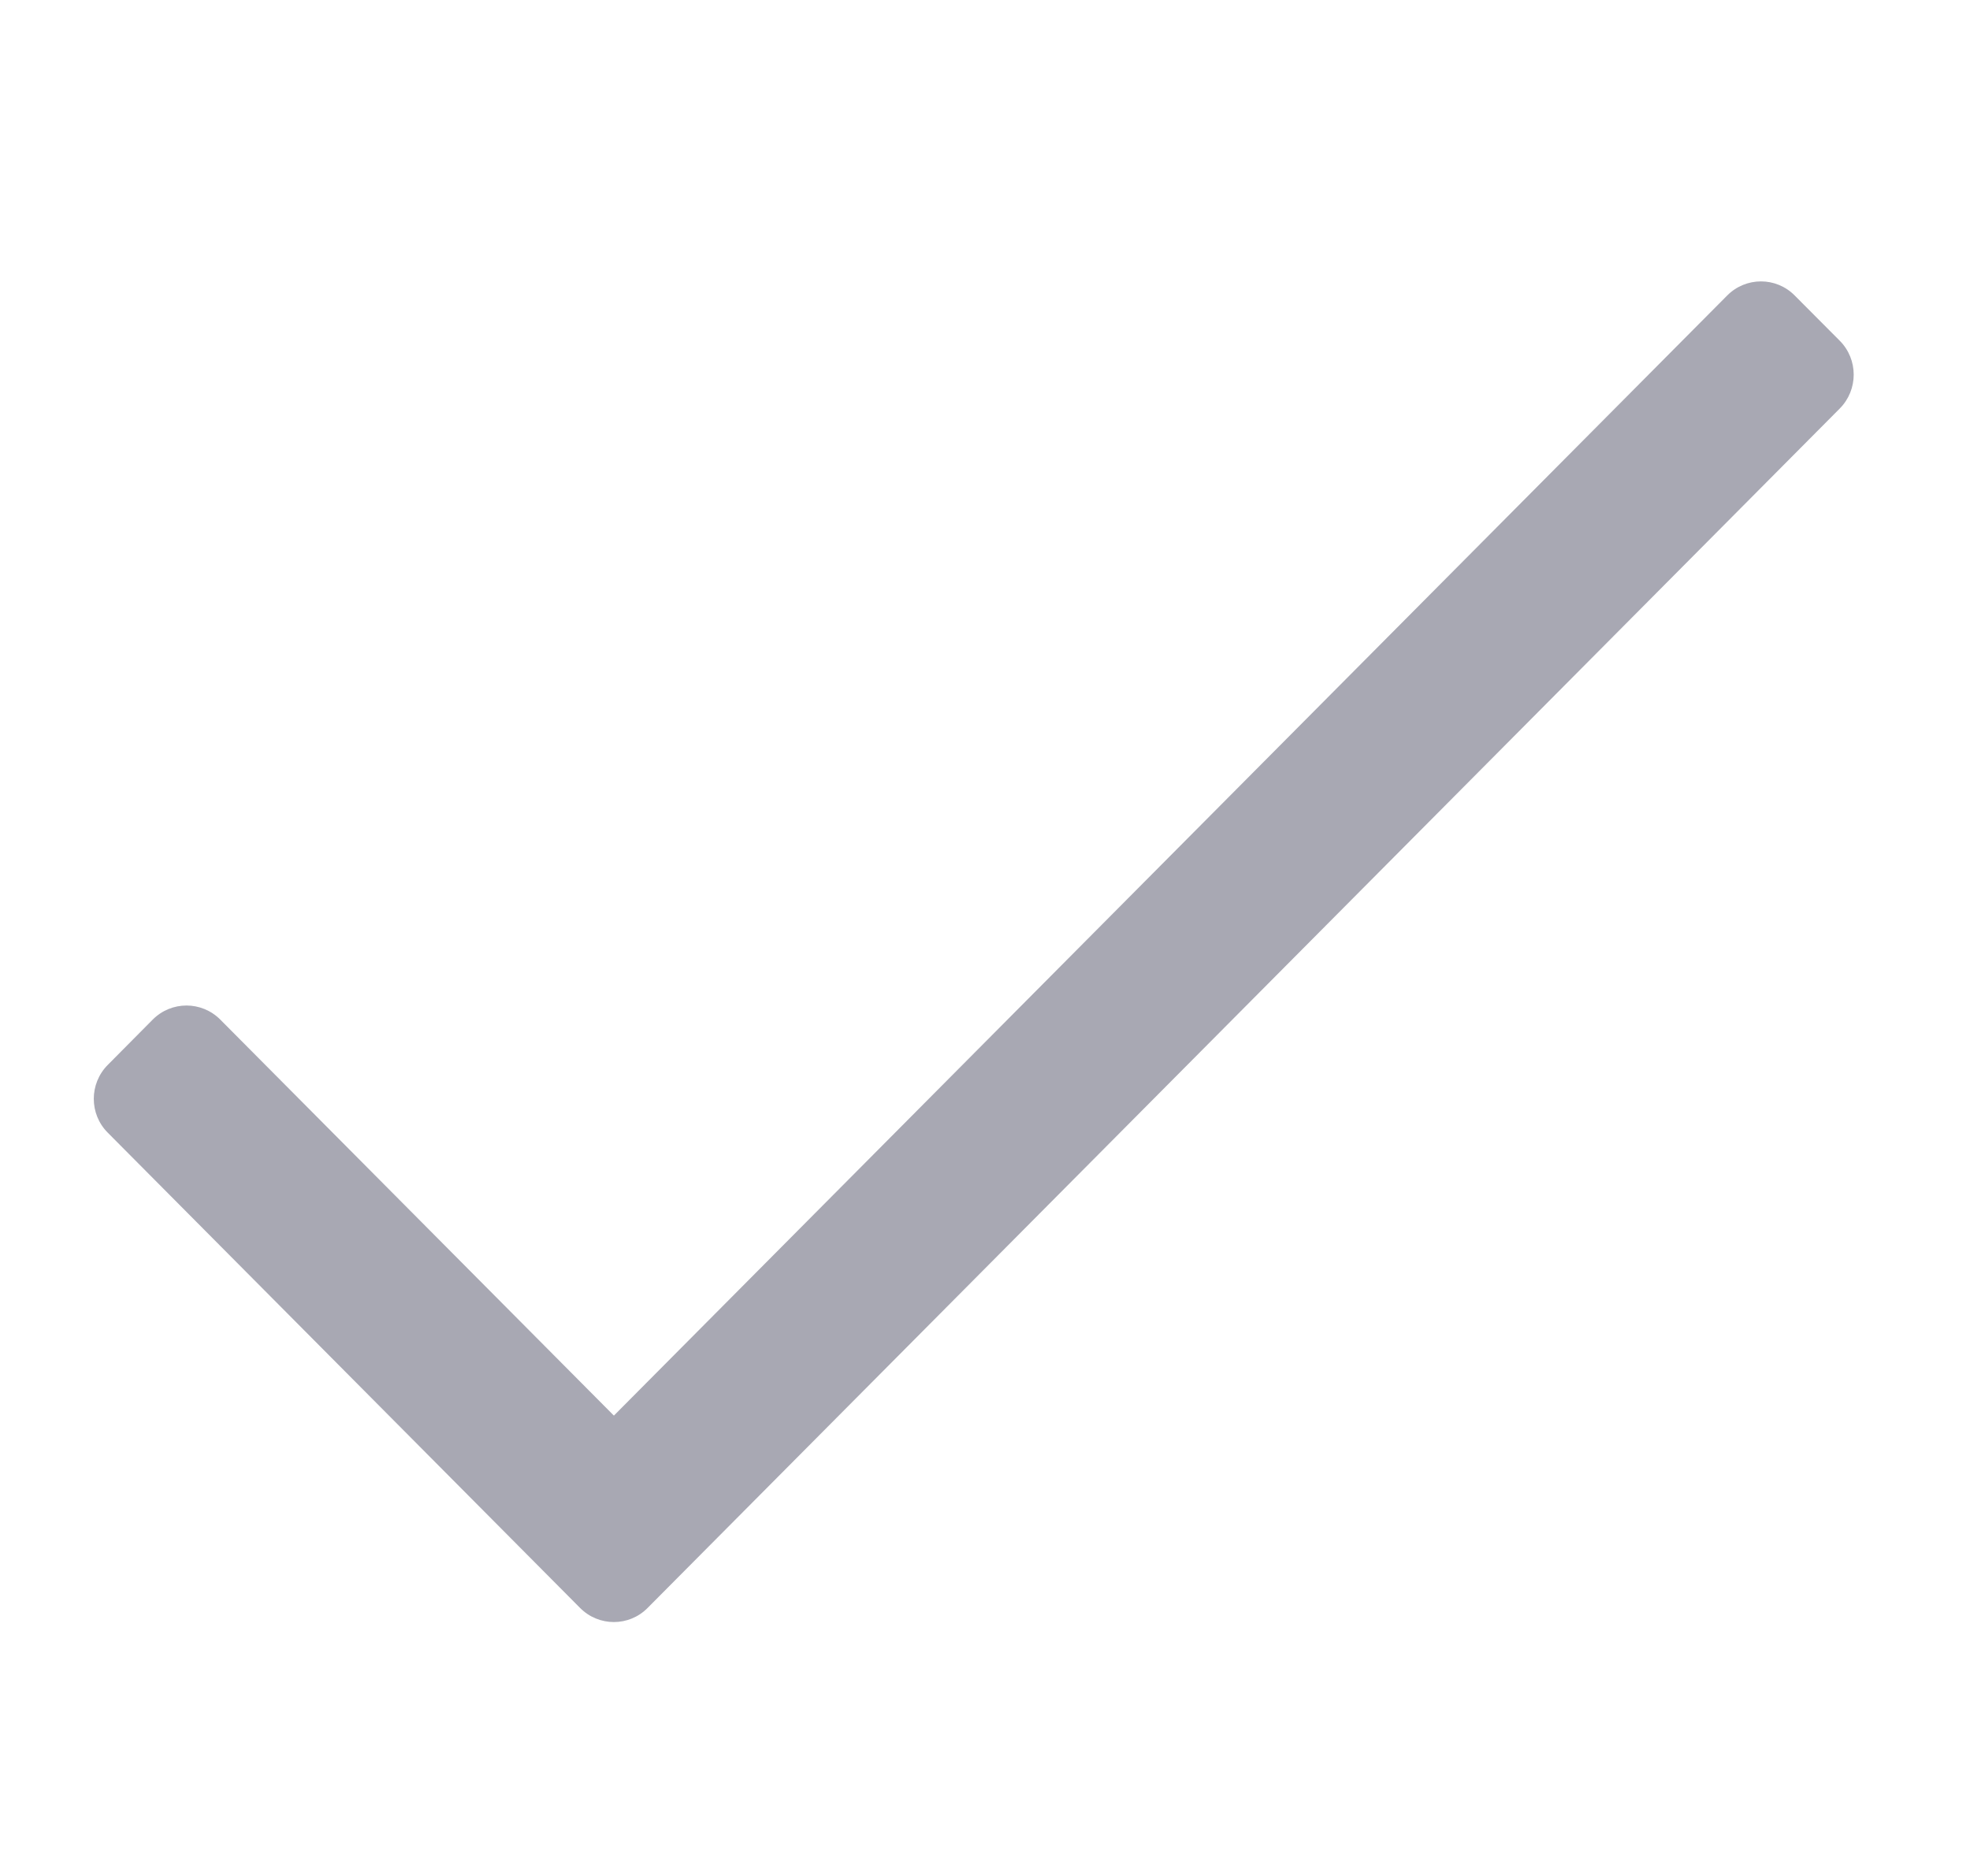 <svg width="21" height="20" viewBox="0 0 21 20" fill="none" xmlns="http://www.w3.org/2000/svg">
<path d="M18.412 3.15L6.544 15.092L2.348 10.87C2.149 10.67 1.827 10.67 1.628 10.87L1.149 11.353C0.95 11.553 0.95 11.877 1.149 12.076L6.184 17.143C6.383 17.343 6.705 17.343 6.903 17.143L19.611 4.356C19.81 4.156 19.81 3.832 19.611 3.632L19.131 3.15C18.933 2.95 18.611 2.95 18.412 3.15Z" fill="#A8A8B3"/>
</svg>
